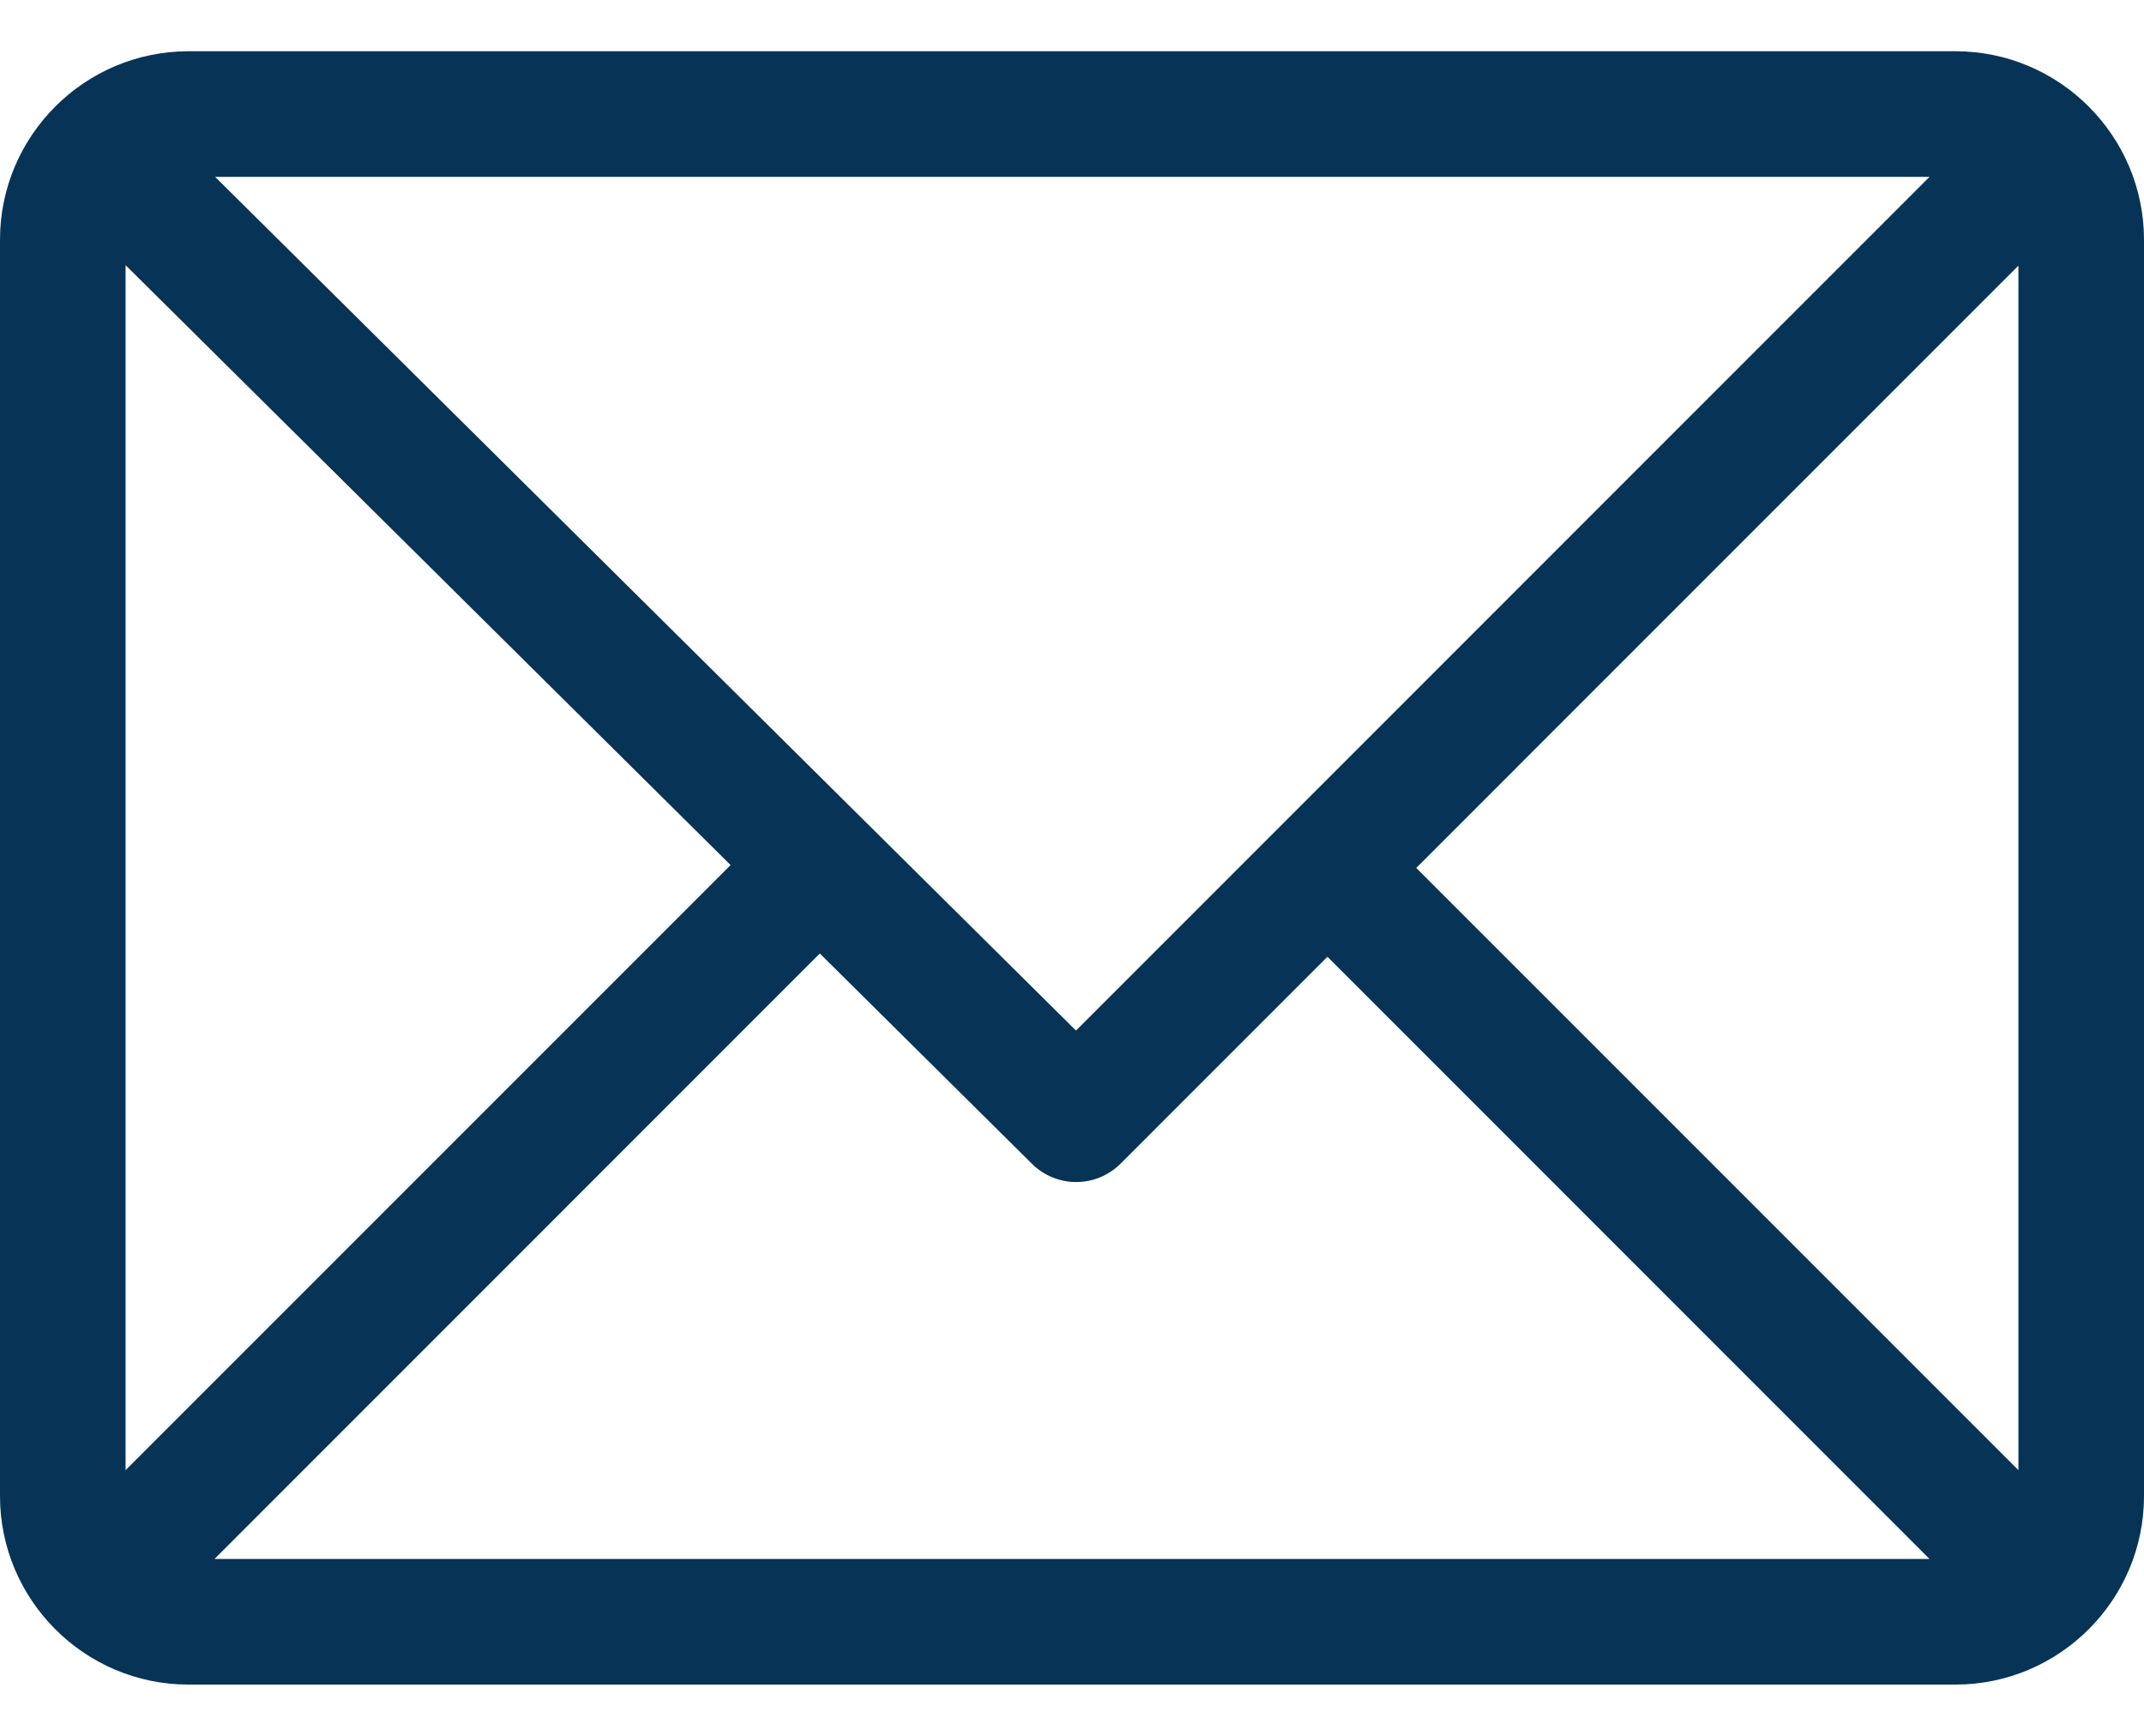 <svg width="21" height="17" viewBox="0 0 21 17" fill="none" xmlns="http://www.w3.org/2000/svg">
<path d="M19.154 0.502H1.846C0.829 0.502 0 1.33 0 2.348V14.652C0 15.666 0.826 16.498 1.846 16.498H19.154C20.168 16.498 21 15.672 21 14.652V2.348C21 1.334 20.174 0.502 19.154 0.502ZM18.899 1.732L10.539 10.093L2.107 1.732H18.899ZM1.23 14.398V2.597L7.156 8.472L1.23 14.398ZM2.101 15.268L8.03 9.338L10.108 11.398C10.348 11.636 10.736 11.636 10.976 11.396L13.002 9.37L18.899 15.268H2.101ZM19.77 14.398L13.872 8.5L19.77 2.602V14.398Z" fill="#073456"/>
</svg>

